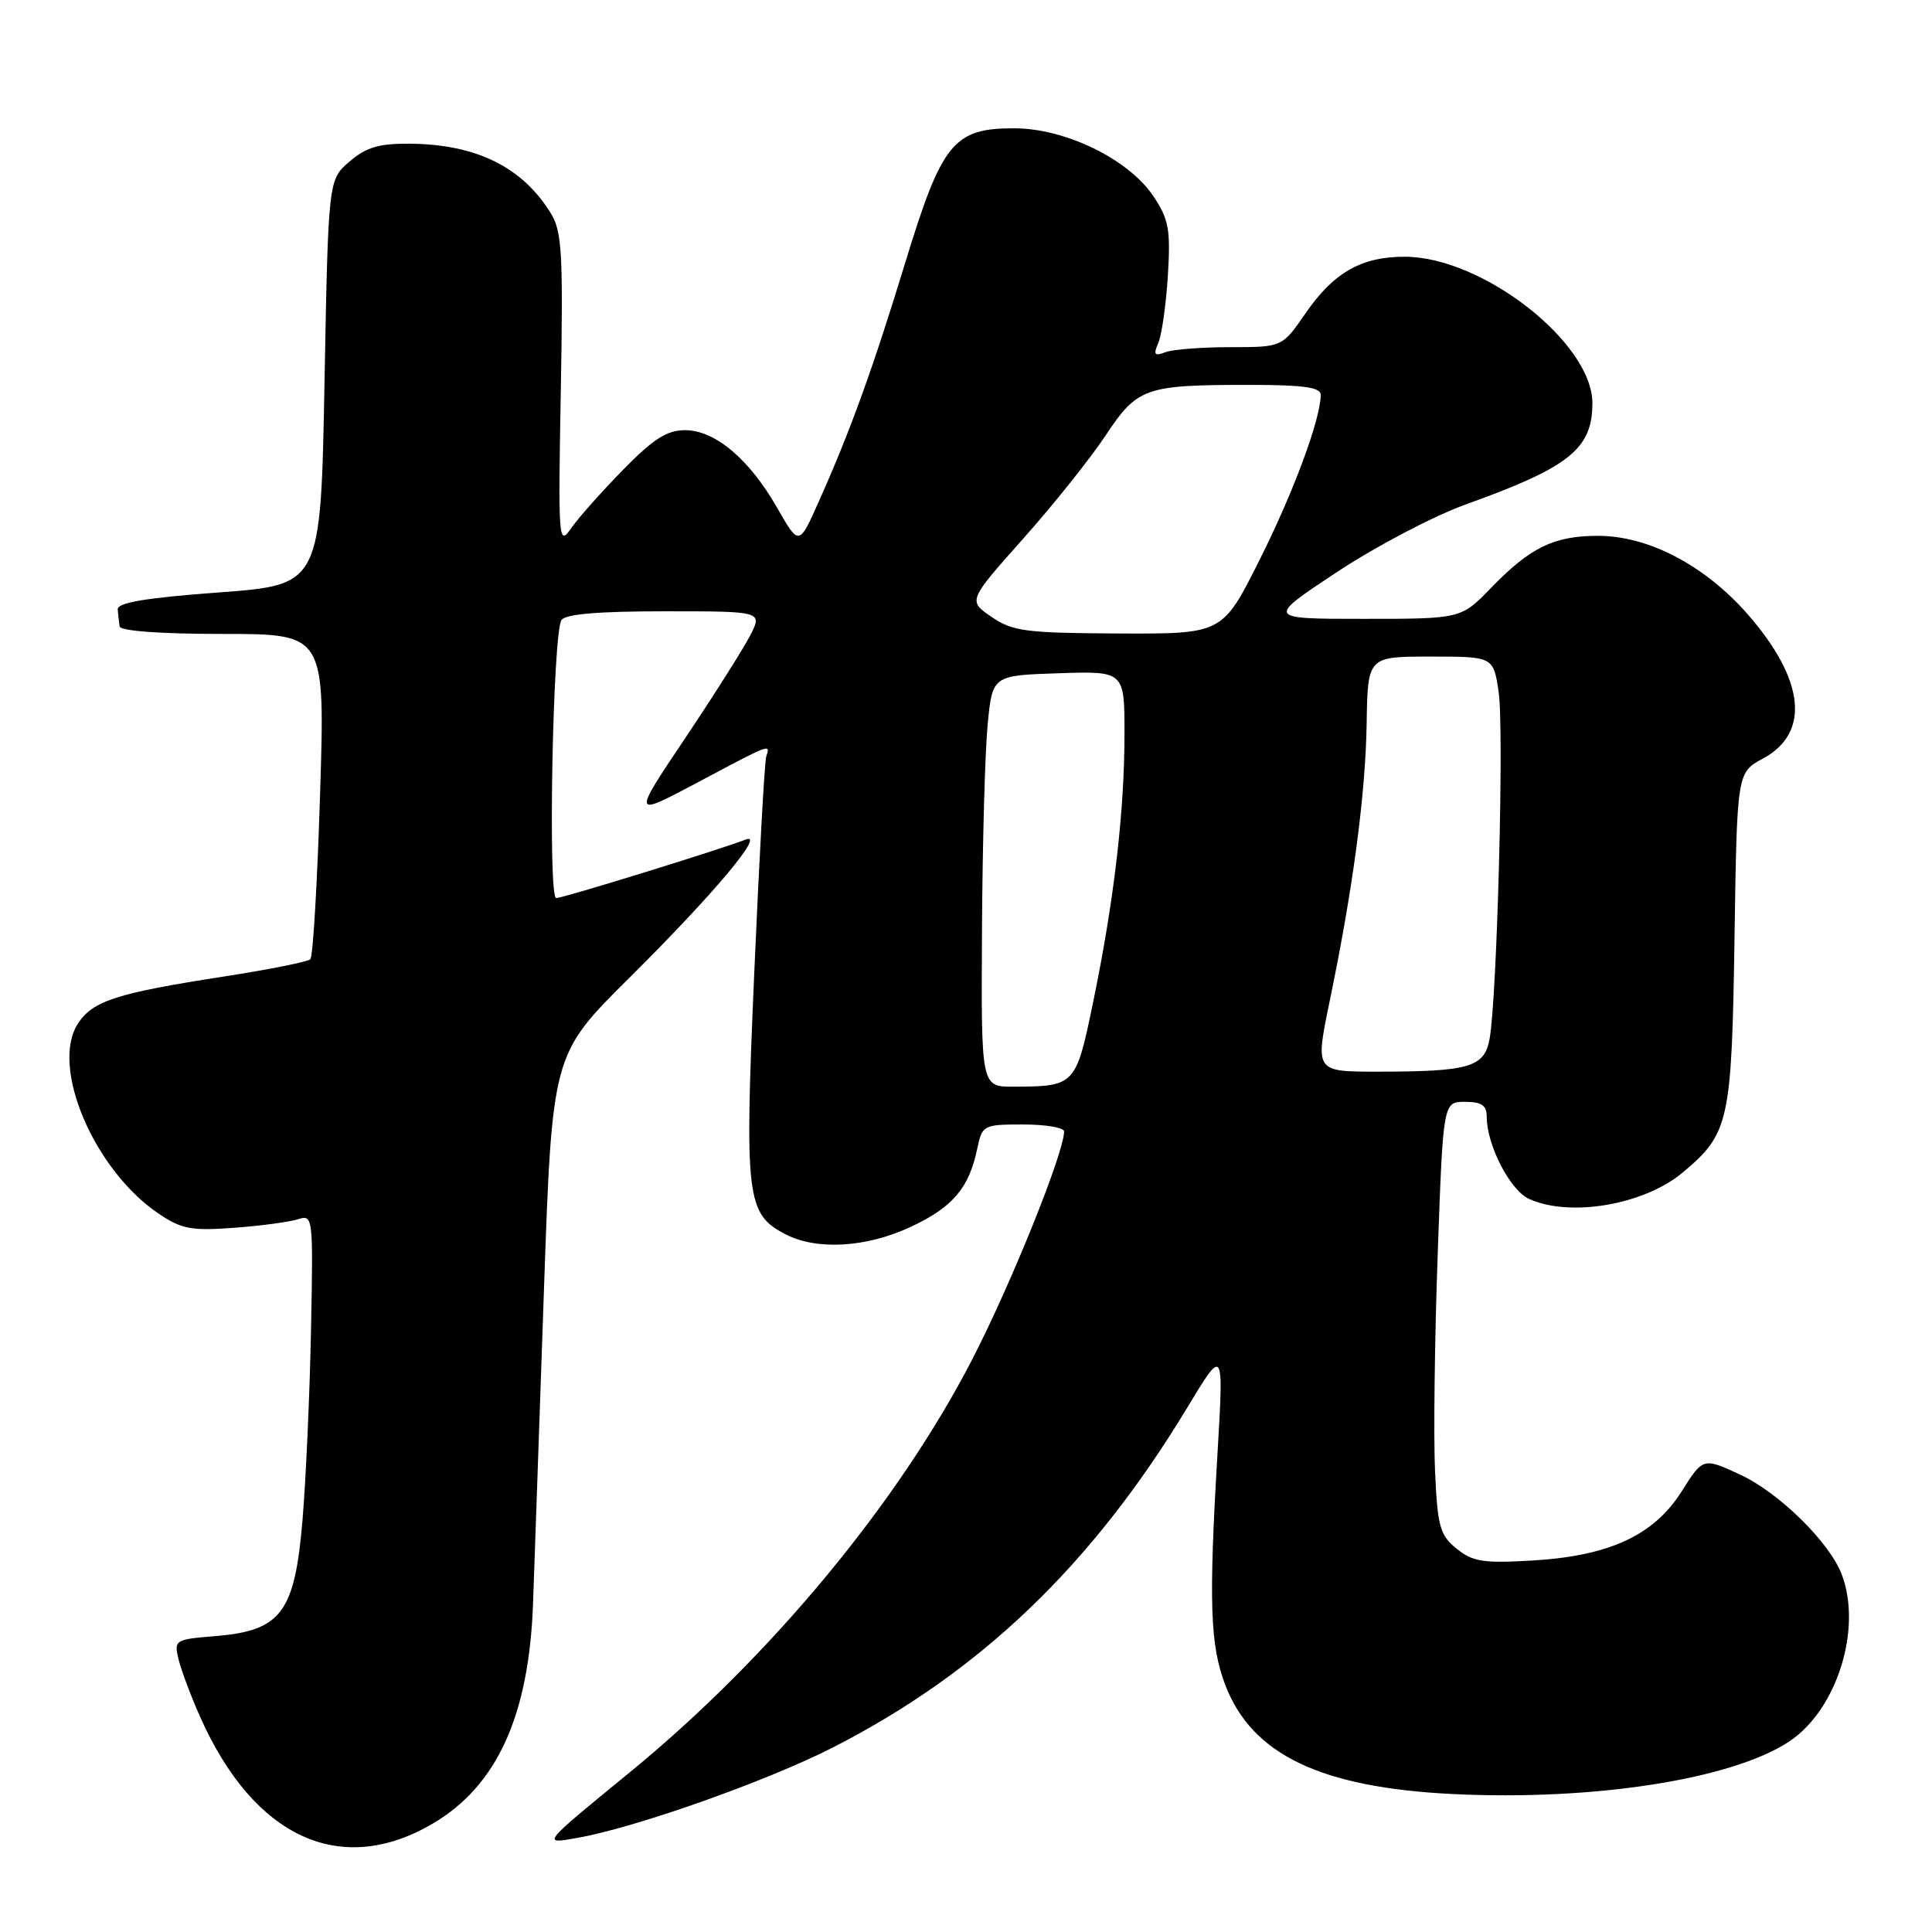 <?xml version="1.0" encoding="UTF-8" standalone="no"?>
<!DOCTYPE svg PUBLIC "-//W3C//DTD SVG 1.1//EN" "http://www.w3.org/Graphics/SVG/1.1/DTD/svg11.dtd" >
<svg xmlns="http://www.w3.org/2000/svg" xmlns:xlink="http://www.w3.org/1999/xlink" version="1.1" viewBox="0 0 256 256">
 <g >
 <path fill="currentColor"
d=" M 57.35 241.63 C 65.85 236.64 70.09 227.34 70.63 212.50 C 70.82 207.00 71.48 188.38 72.07 171.11 C 73.16 139.72 73.16 139.72 83.35 129.61 C 94.50 118.54 101.52 110.20 98.80 111.25 C 95.07 112.68 74.60 119.00 73.70 119.00 C 72.58 119.00 73.24 84.04 74.39 82.17 C 74.89 81.37 79.23 81.00 88.08 81.00 C 101.05 81.00 101.05 81.00 99.38 84.25 C 98.45 86.04 94.56 92.18 90.73 97.90 C 83.76 108.29 83.76 108.29 92.49 103.65 C 102.24 98.46 102.09 98.52 101.53 100.25 C 101.31 100.94 100.60 113.77 99.95 128.76 C 98.64 158.78 98.89 160.86 104.09 163.55 C 108.25 165.70 114.79 165.31 120.67 162.57 C 126.21 159.99 128.40 157.43 129.48 152.25 C 130.15 149.07 130.27 149.00 135.58 149.00 C 138.56 149.00 141.00 149.41 141.00 149.92 C 141.00 152.70 134.02 170.04 128.86 180.06 C 119.09 199.04 102.10 219.56 83.57 234.74 C 71.62 244.53 71.76 244.36 76.50 243.53 C 84.16 242.19 101.57 236.03 110.34 231.56 C 129.91 221.57 144.72 207.36 157.31 186.53 C 162.15 178.50 162.15 178.50 161.33 192.50 C 160.15 212.40 160.34 217.98 162.36 223.28 C 165.88 232.49 174.99 236.86 192.50 237.72 C 211.19 238.63 229.54 235.77 237.09 230.75 C 243.40 226.56 246.78 215.81 244.04 208.62 C 242.42 204.36 235.75 197.80 230.59 195.40 C 225.67 193.12 225.67 193.12 222.82 197.63 C 219.12 203.46 213.23 206.18 203.00 206.78 C 196.56 207.16 195.15 206.94 193.01 205.21 C 190.79 203.41 190.48 202.30 190.15 194.90 C 189.94 190.34 190.10 177.47 190.50 166.30 C 191.22 146.00 191.22 146.00 194.11 146.00 C 196.32 146.00 197.00 146.46 197.00 147.98 C 197.00 151.72 200.09 157.72 202.60 158.86 C 208.04 161.34 217.89 159.64 223.00 155.34 C 229.12 150.20 229.46 148.66 229.83 124.43 C 230.16 102.37 230.16 102.37 233.60 100.51 C 239.92 97.11 239.15 90.03 231.53 81.34 C 225.88 74.91 218.42 71.00 211.75 71.00 C 205.90 71.00 202.77 72.53 197.55 77.92 C 193.59 82.00 193.59 82.00 180.69 82.00 C 167.78 82.00 167.78 82.00 177.14 75.81 C 182.29 72.40 189.99 68.36 194.25 66.83 C 207.95 61.91 211.00 59.48 211.00 53.42 C 211.00 45.43 196.48 34.07 186.20 34.02 C 180.43 33.99 176.72 36.10 173.00 41.50 C 169.90 46.00 169.90 46.00 163.03 46.00 C 159.26 46.00 155.37 46.30 154.41 46.67 C 152.97 47.23 152.80 47.00 153.49 45.42 C 153.94 44.37 154.51 40.35 154.75 36.50 C 155.12 30.41 154.87 29.04 152.83 26.00 C 149.56 21.10 141.16 17.00 134.38 17.00 C 126.36 17.00 124.82 18.89 119.99 34.67 C 115.66 48.85 112.69 57.07 108.51 66.42 C 105.87 72.35 105.87 72.35 102.99 67.31 C 99.30 60.84 94.75 57.00 90.77 57.00 C 88.38 57.00 86.55 58.17 82.56 62.25 C 79.73 65.14 76.63 68.62 75.68 70.00 C 74.01 72.40 73.95 71.70 74.31 51.75 C 74.63 33.57 74.47 30.66 72.98 28.25 C 69.20 22.12 63.11 19.12 54.31 19.04 C 50.22 19.01 48.51 19.51 46.31 21.41 C 43.50 23.82 43.50 23.82 43.00 50.66 C 42.50 77.50 42.50 77.50 29.00 78.50 C 19.30 79.22 15.53 79.85 15.60 80.75 C 15.65 81.44 15.77 82.45 15.85 83.00 C 15.94 83.61 21.28 84.00 29.54 84.00 C 43.08 84.00 43.08 84.00 42.41 105.25 C 42.05 116.94 41.47 126.77 41.12 127.11 C 40.78 127.44 35.55 128.49 29.50 129.42 C 15.45 131.60 12.30 132.62 10.34 135.61 C 6.62 141.29 12.42 154.99 21.00 160.80 C 24.04 162.86 25.35 163.11 31.00 162.69 C 34.58 162.43 38.40 161.91 39.51 161.55 C 41.47 160.91 41.51 161.26 41.21 176.20 C 41.05 184.61 40.54 195.93 40.09 201.34 C 39.06 213.68 37.28 216.06 28.58 216.79 C 23.16 217.23 23.04 217.31 23.66 219.87 C 24.01 221.32 25.30 224.75 26.52 227.50 C 33.66 243.53 45.16 248.80 57.35 241.63 Z  M 130.12 123.25 C 130.18 111.84 130.52 99.58 130.87 96.00 C 131.50 89.50 131.50 89.50 140.25 89.21 C 149.00 88.92 149.00 88.92 149.00 97.24 C 149.00 107.49 147.62 119.34 144.87 132.66 C 142.56 143.89 142.49 143.96 134.25 143.99 C 130.00 144.00 130.00 144.00 130.12 123.25 Z  M 176.17 132.75 C 179.28 117.76 180.94 105.28 181.09 95.84 C 181.23 87.00 181.23 87.00 189.55 87.00 C 197.88 87.00 197.88 87.00 198.58 91.70 C 199.31 96.55 198.38 132.04 197.38 137.64 C 196.70 141.42 194.72 142.00 182.50 142.00 C 174.26 142.00 174.26 142.00 176.17 132.75 Z  M 131.38 81.74 C 128.26 79.60 128.26 79.60 135.54 71.42 C 139.55 66.92 144.47 60.76 146.48 57.73 C 150.72 51.34 151.68 51.00 165.62 51.00 C 172.72 51.00 175.00 51.32 175.00 52.32 C 175.00 55.51 171.40 65.23 166.88 74.23 C 161.98 84.00 161.98 84.00 148.24 83.94 C 135.90 83.88 134.18 83.66 131.38 81.74 Z "/>
</g>
</svg>